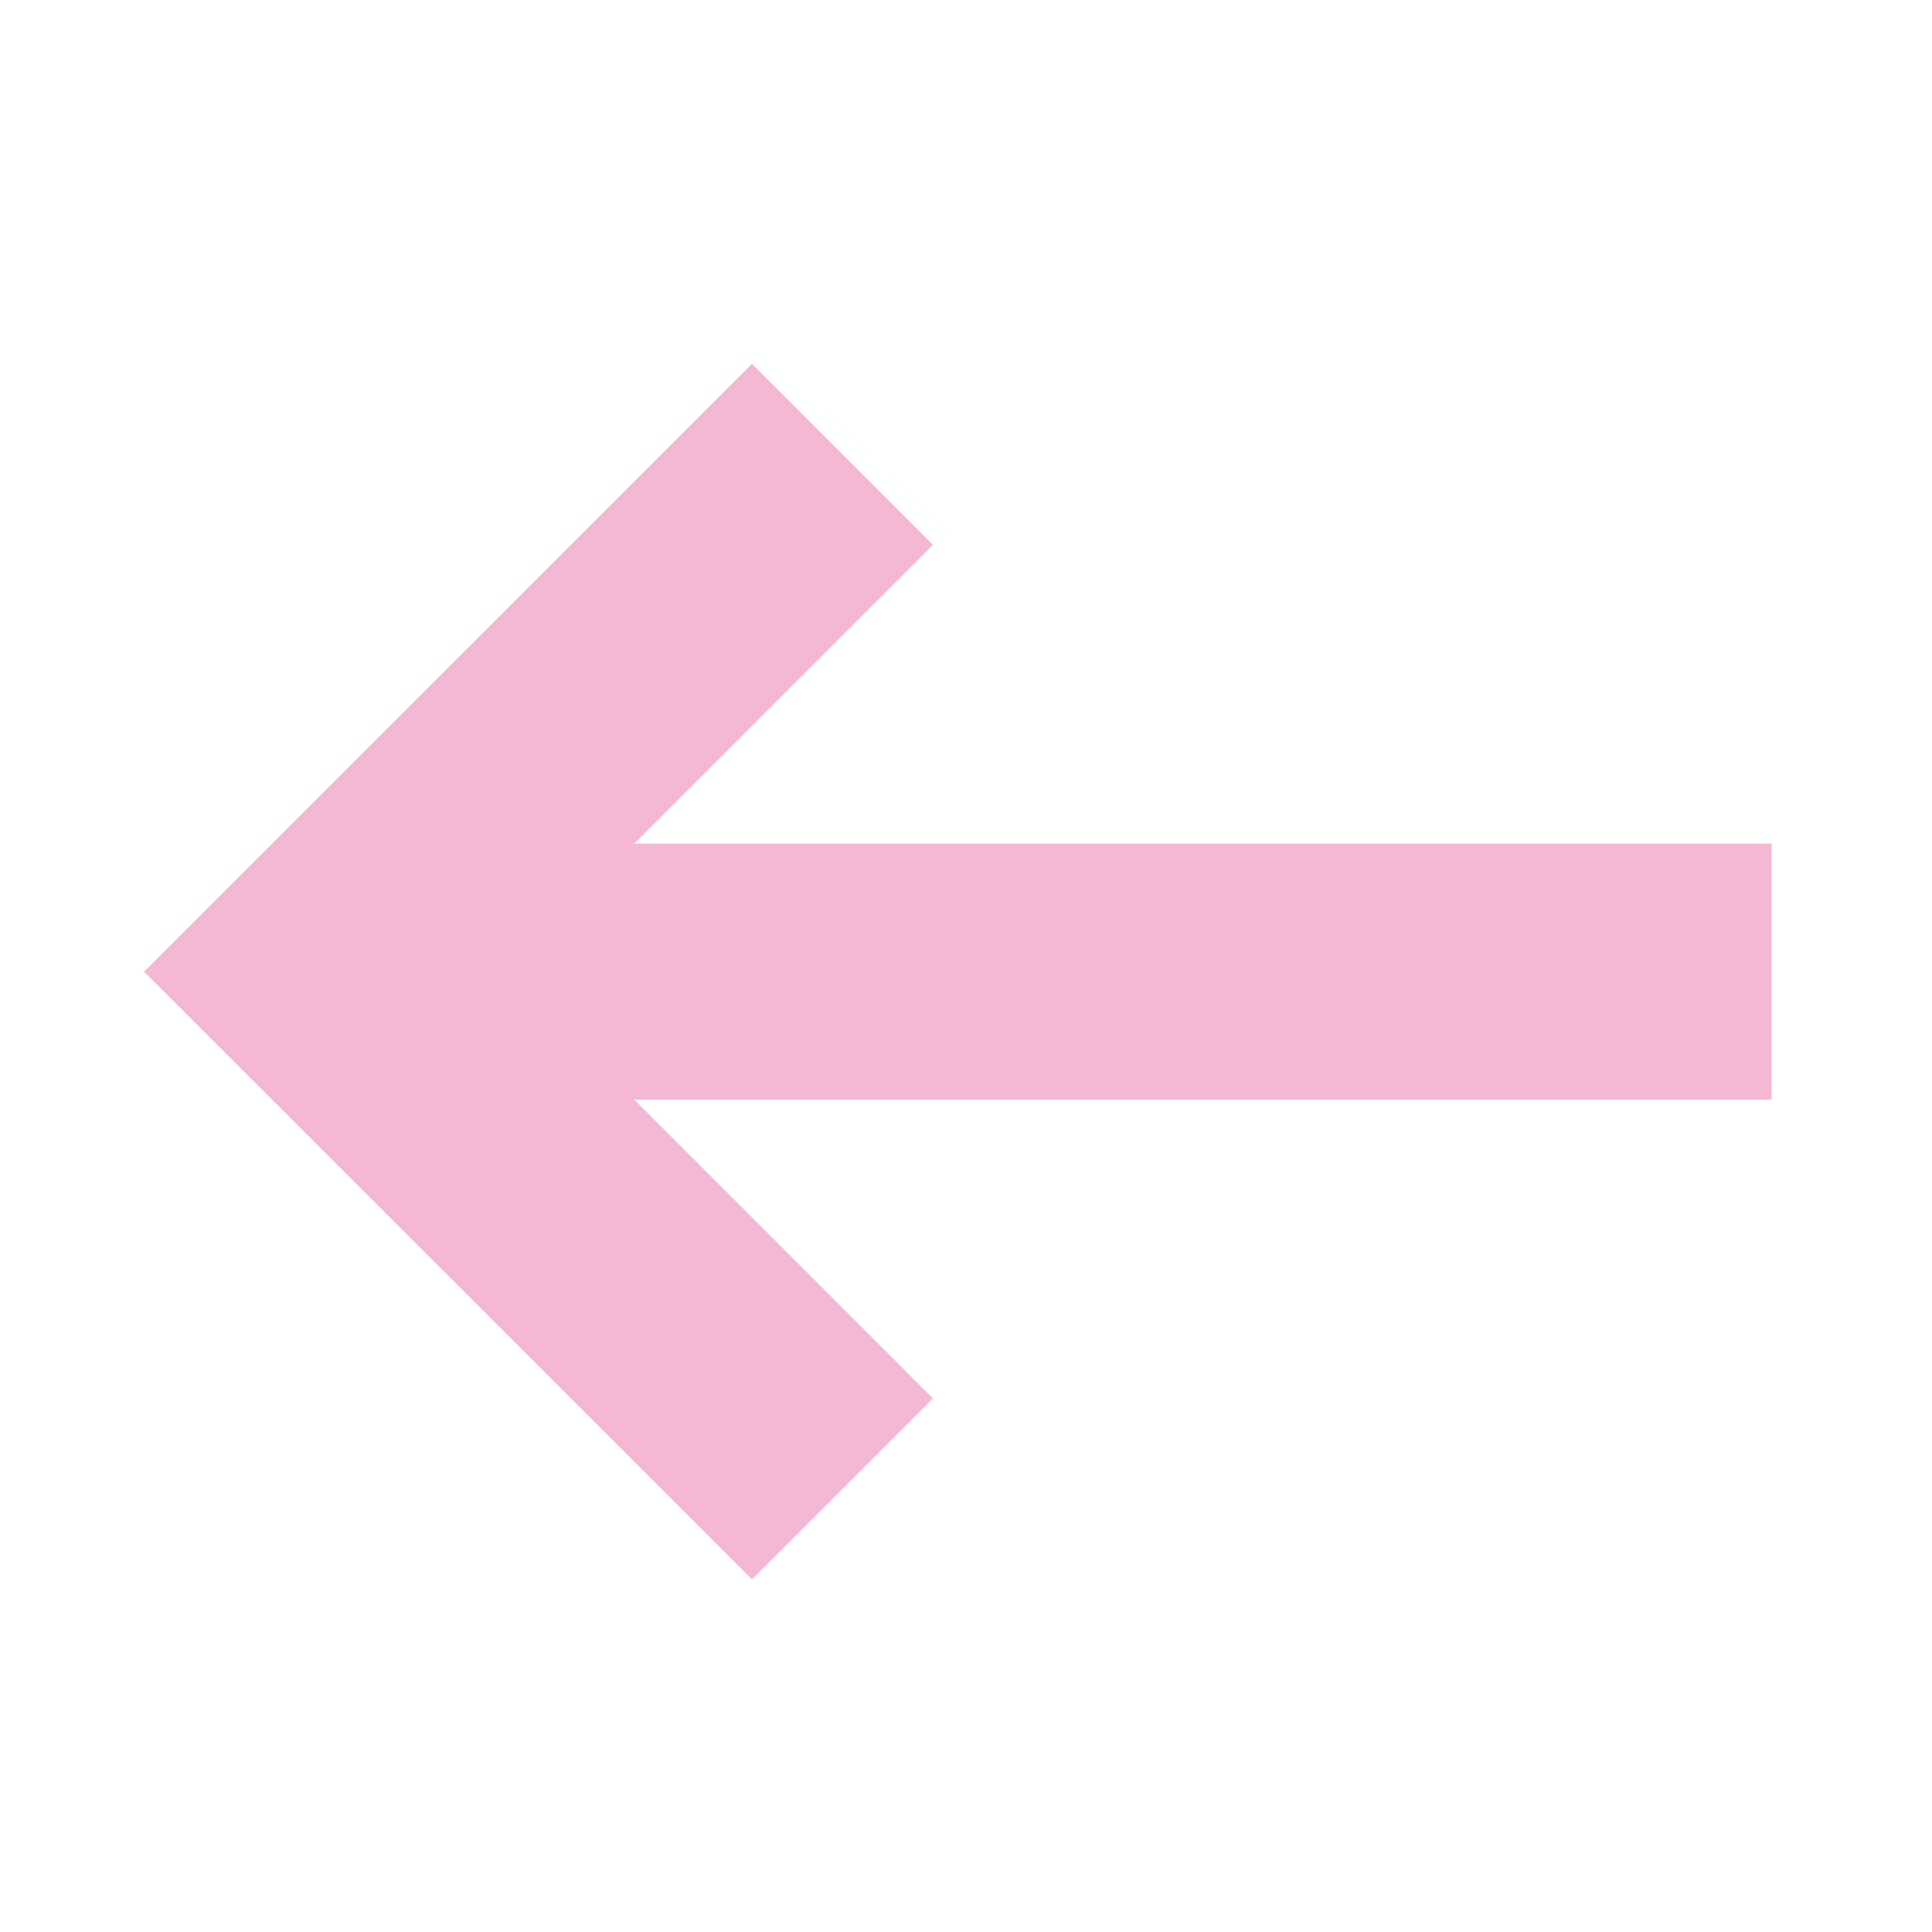 <svg id="fe61e154-ac57-4014-ac76-6e43cb3b9eaa" data-name="Layer 1" xmlns="http://www.w3.org/2000/svg" viewBox="0 0 256 256"><defs><style>.bb21e38b-0bf0-4834-a01e-35704fb7e996{fill:#f4b8d4;}</style></defs><polygon class="bb21e38b-0bf0-4834-a01e-35704fb7e996" points="234.75 145.71 135.63 145.71 84.04 145.71 123.62 185.3 99.64 209.28 19.09 128.75 99.64 48.21 123.62 72.19 84.04 111.78 135.63 111.78 234.75 111.78 234.75 145.71"/></svg>